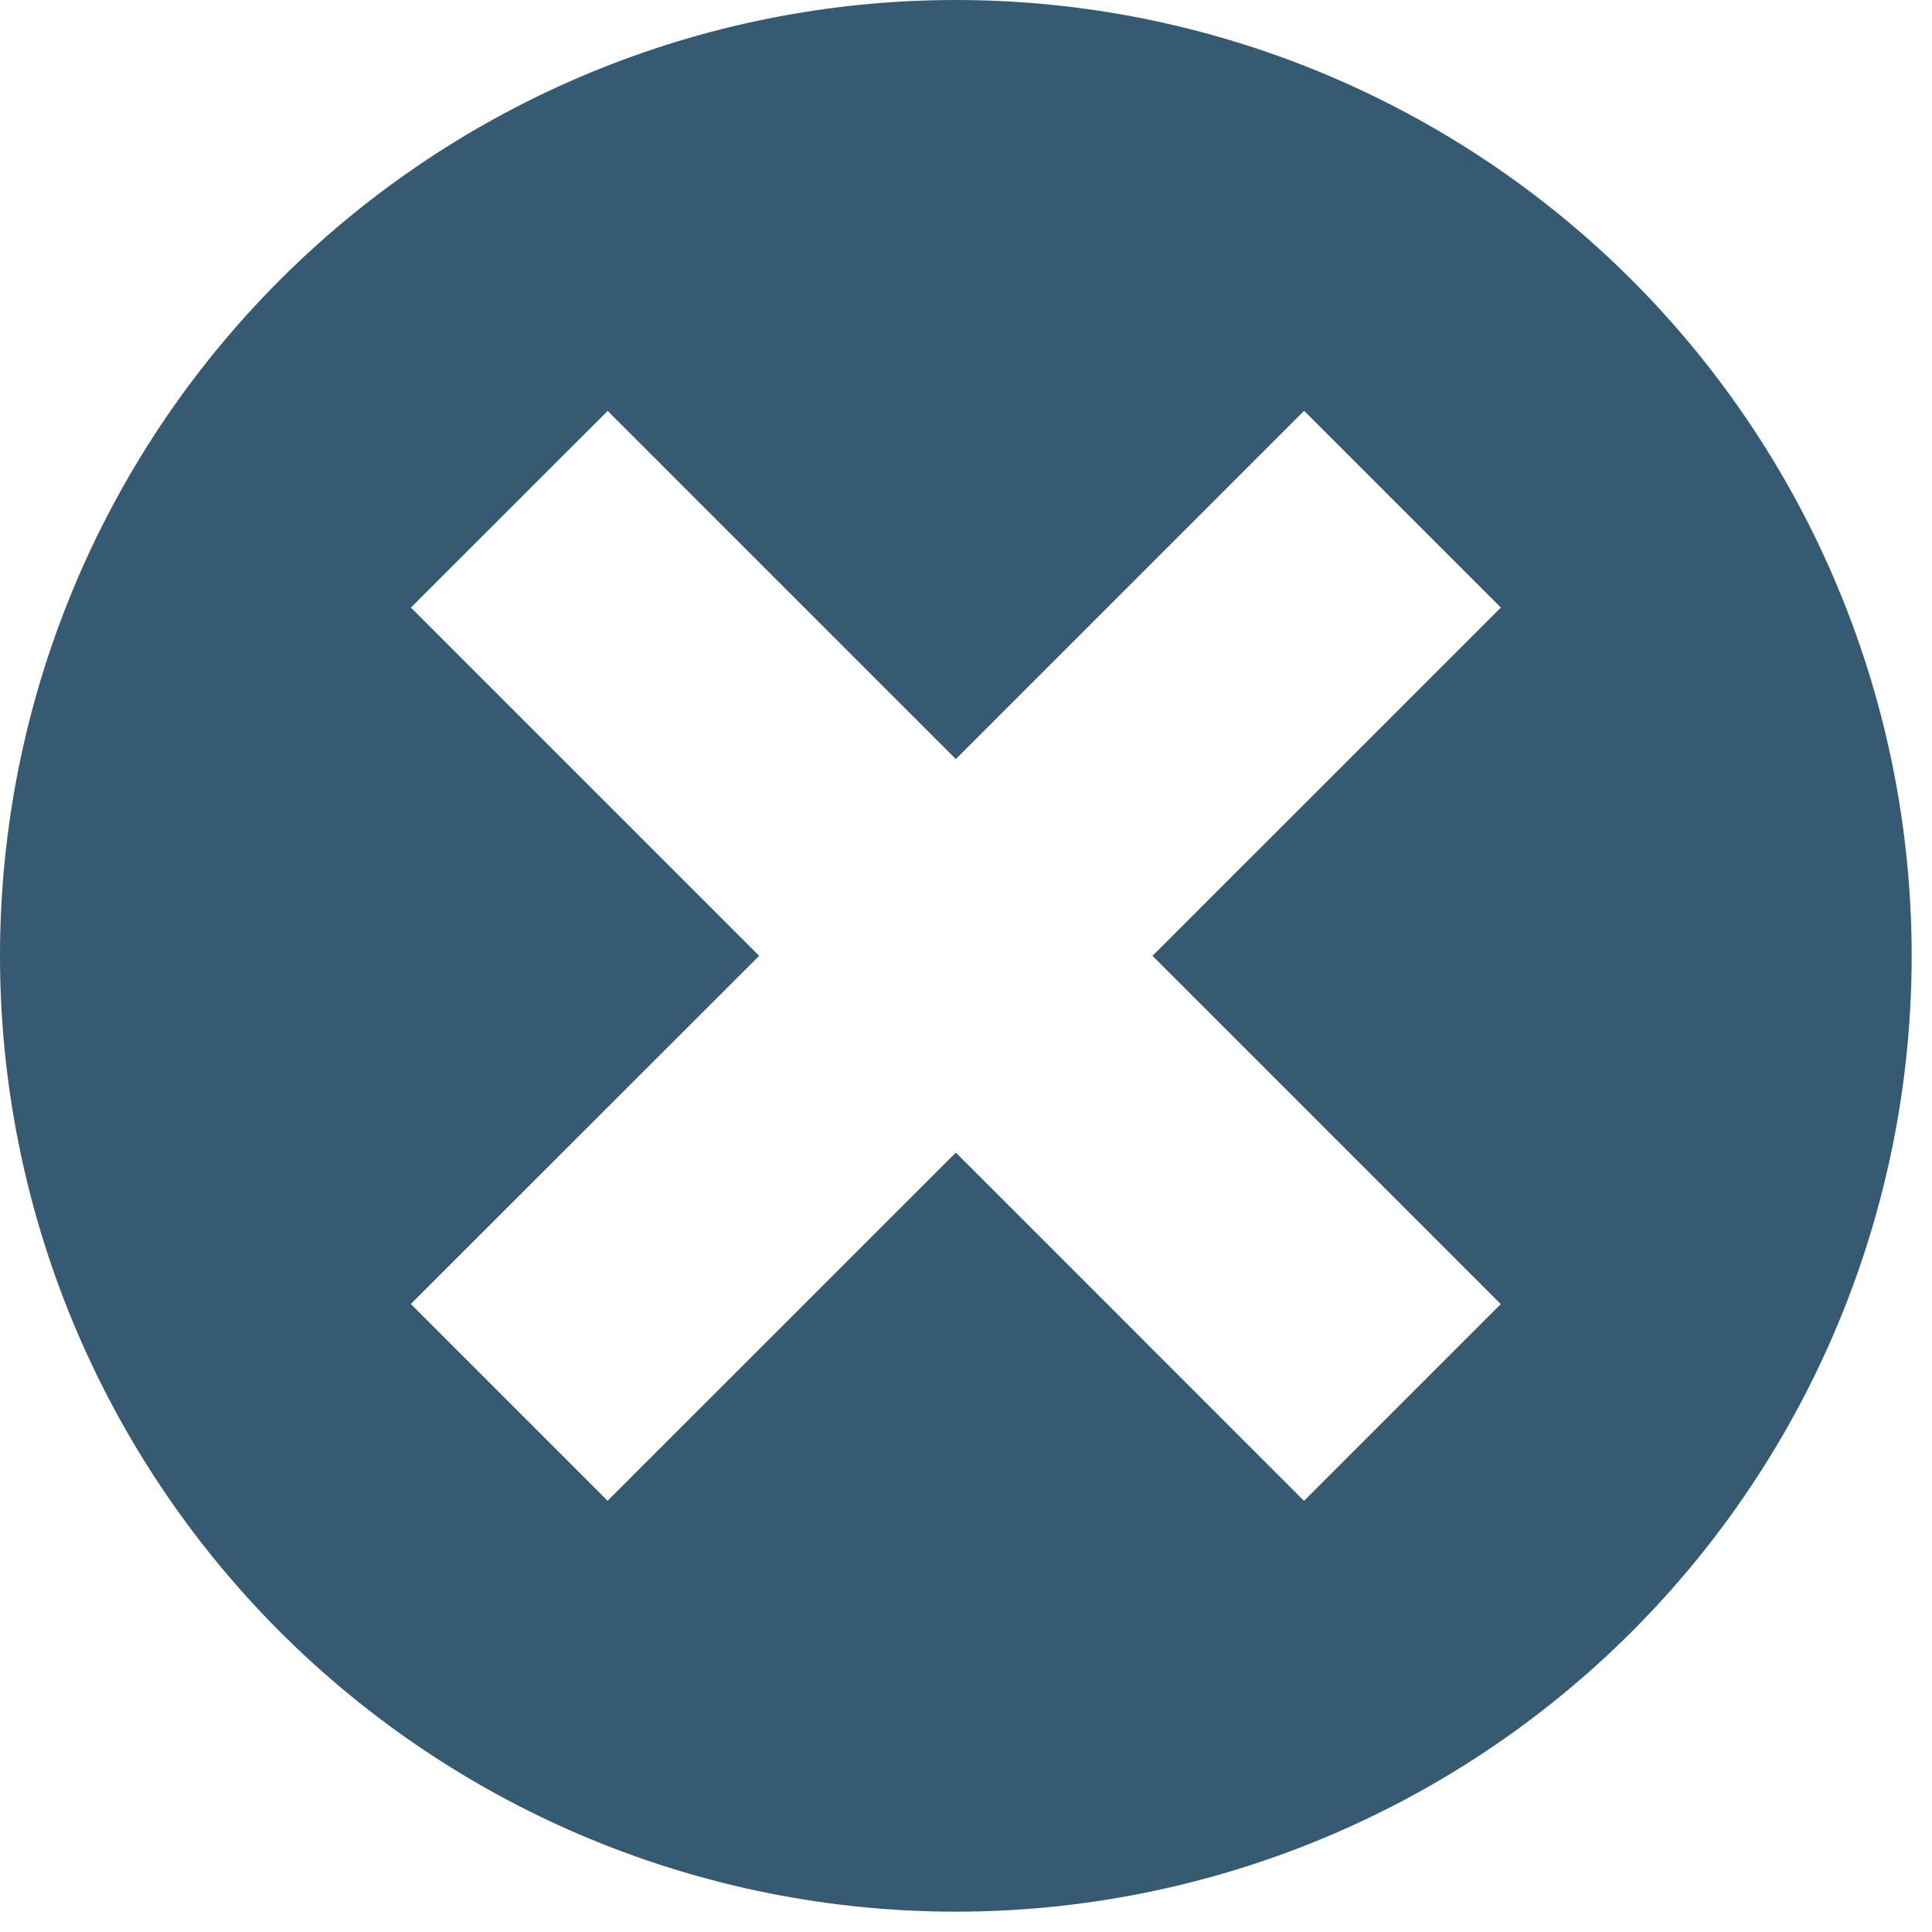 <svg width="19" height="19" viewBox="0 0 19 19" fill="none" xmlns="http://www.w3.org/2000/svg">
<path d="M9.4 0C6.907 0 4.516 0.99 2.753 2.753C0.99 4.516 0 6.907 0 9.4C0 11.893 0.99 14.284 2.753 16.047C4.516 17.81 6.907 18.8 9.4 18.8C11.893 18.8 14.284 17.81 16.047 16.047C17.81 14.284 18.8 11.893 18.8 9.4C18.8 6.907 17.81 4.516 16.047 2.753C14.284 0.99 11.893 0 9.4 0ZM14.759 12.825L12.824 14.76L9.4 11.335L5.975 14.759L4.04 12.824L7.466 9.4L4.041 5.975L5.976 4.041L9.4 7.465L12.825 4.04L14.76 5.975L11.334 9.4L14.759 12.825Z" fill="#123D59" fill-opacity="0.85"/>
</svg>
